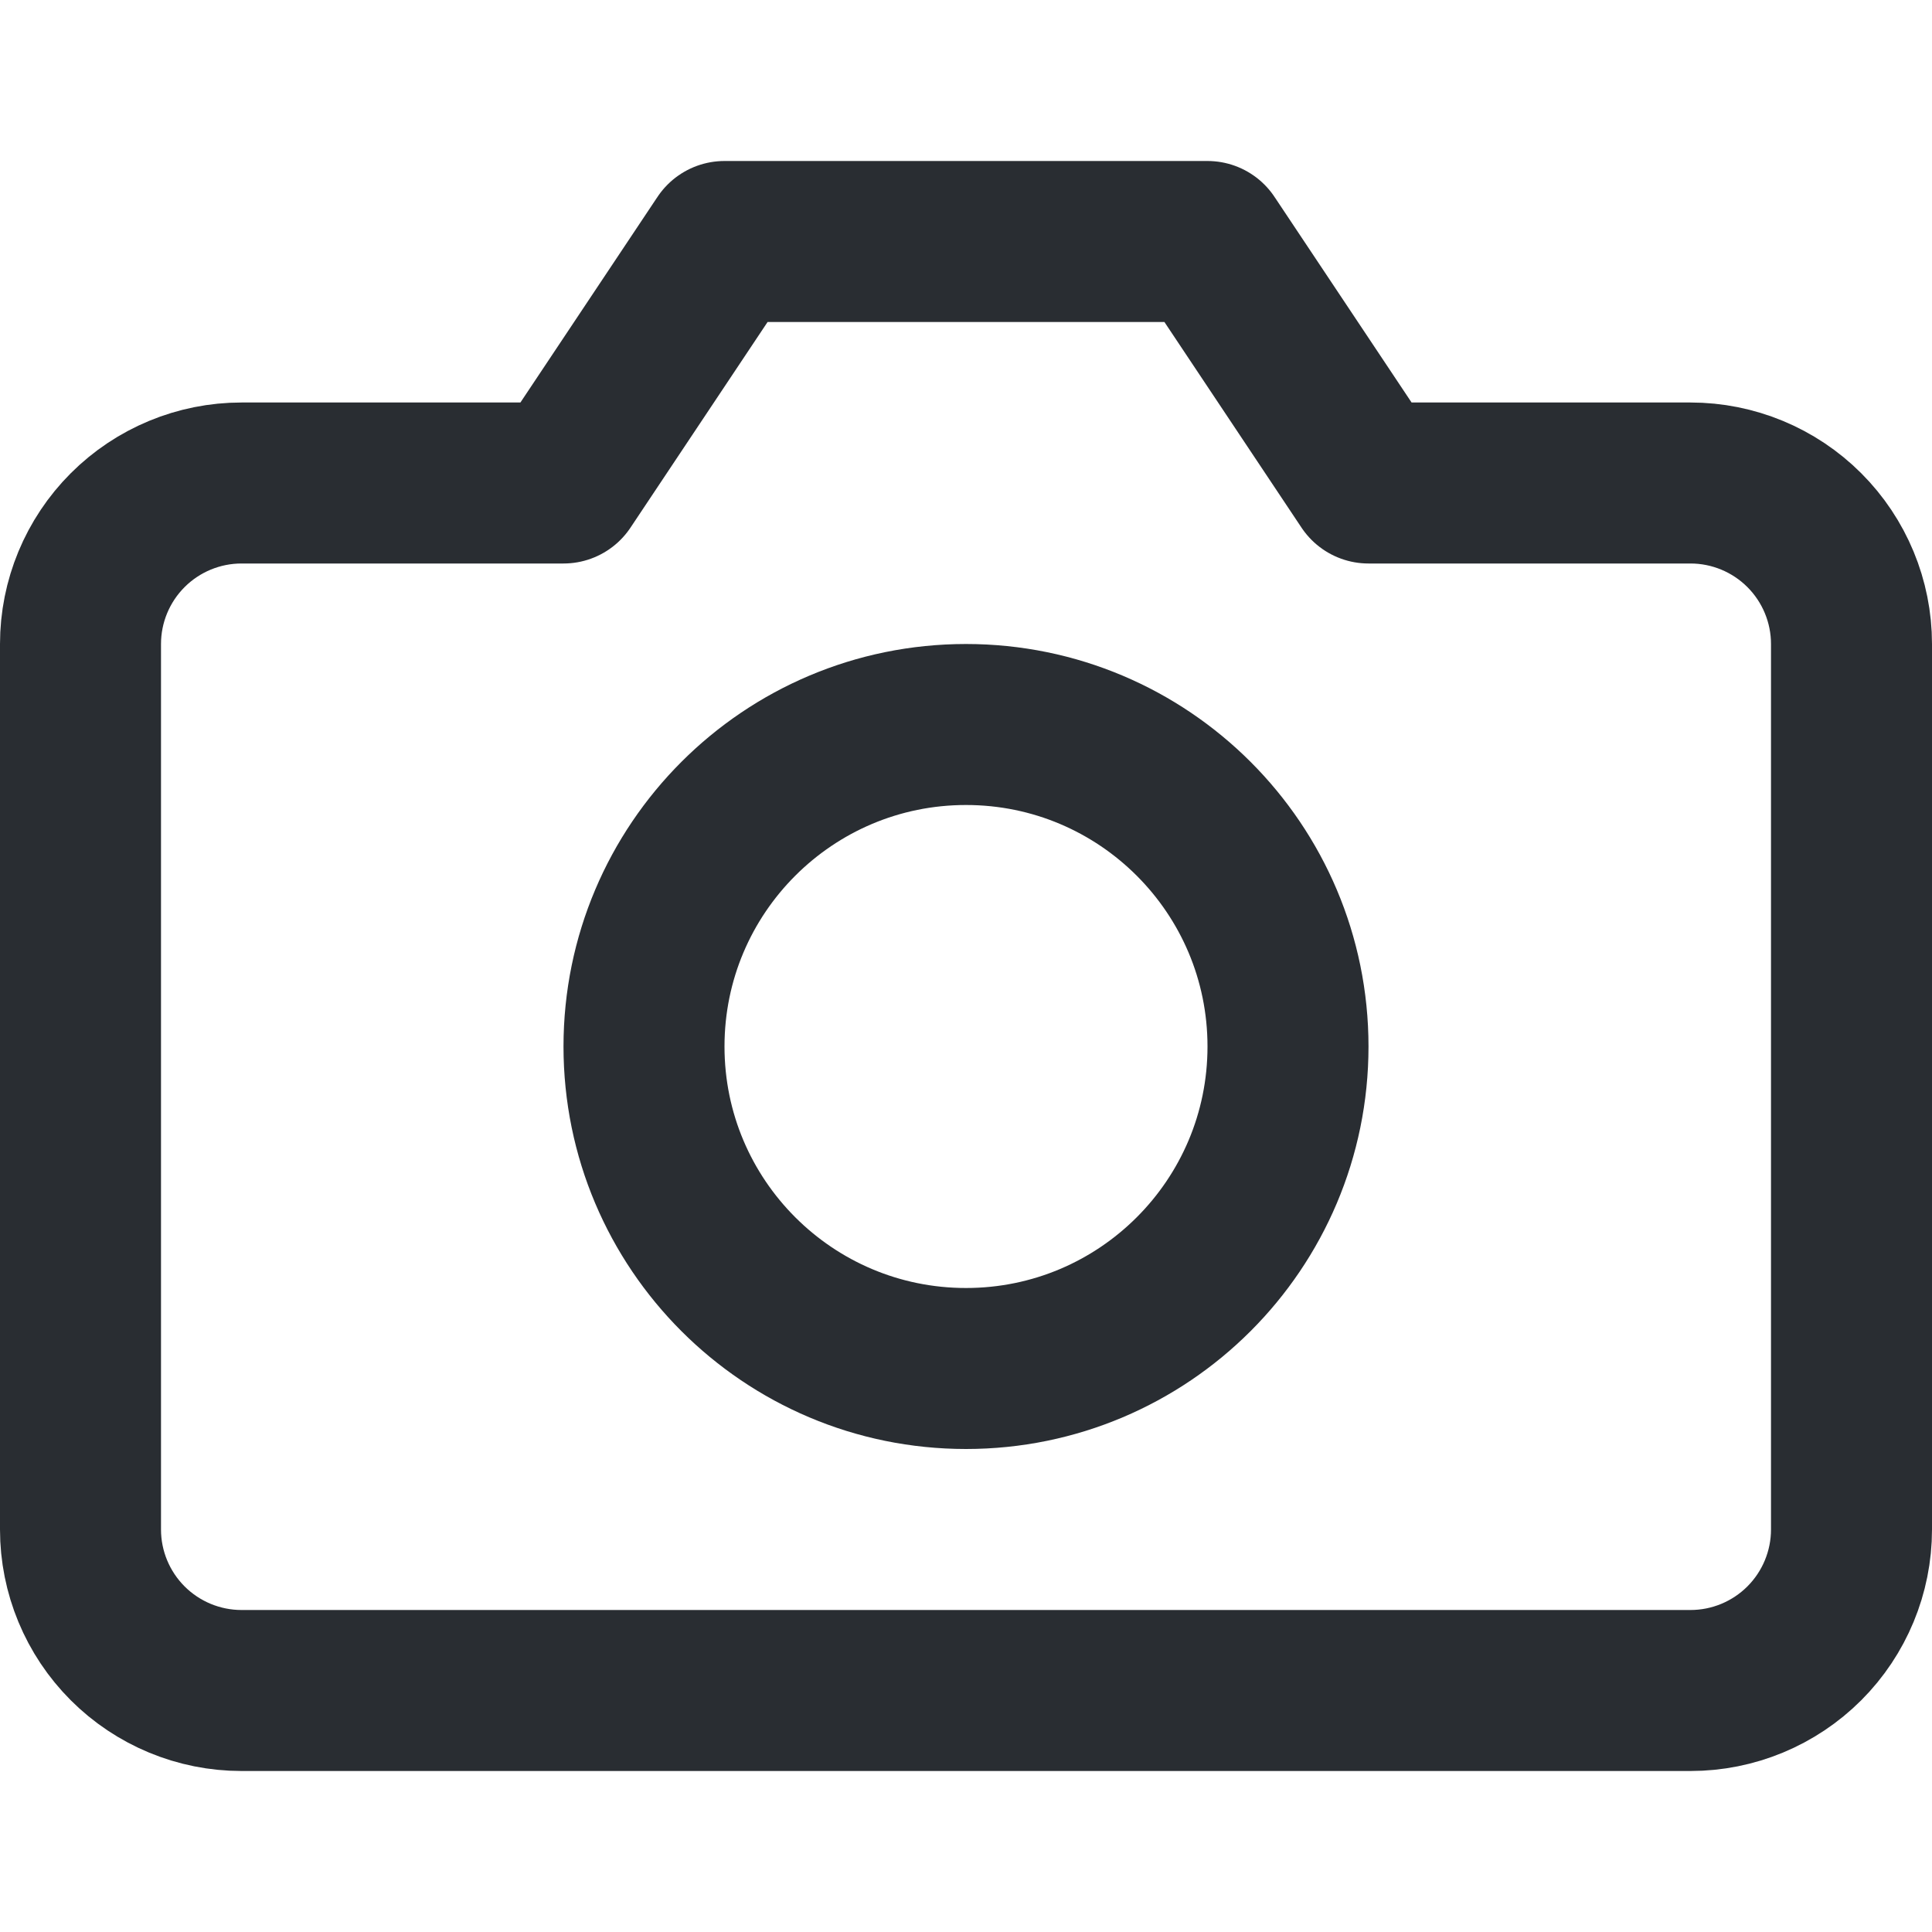 <svg width="24" height="24" viewBox="0 0 24 24" fill="none" xmlns="http://www.w3.org/2000/svg">
<path d="M22.414 20.414C22.789 20.039 23 19.53 23 19V8C23 7.47 22.789 6.961 22.414 6.586C22.039 6.211 21.53 6 21 6H17L15 3H9L7 6H3C2.47 6 1.961 6.211 1.586 6.586C1.211 6.961 1 7.47 1 8V19C1 19.53 1.211 20.039 1.586 20.414C1.961 20.789 2.47 21 3 21H21C21.53 21 22.039 20.789 22.414 20.414Z" stroke="#292D32" stroke-width="2" stroke-linecap="round" stroke-linejoin="round"/>
<path d="M12 17C14.209 17 16 15.209 16 13C16 10.791 14.209 9 12 9C9.791 9 8 10.791 8 13C8 15.209 9.791 17 12 17Z" stroke="#292D32" stroke-width="2" stroke-linecap="round" stroke-linejoin="round"/>
</svg>
